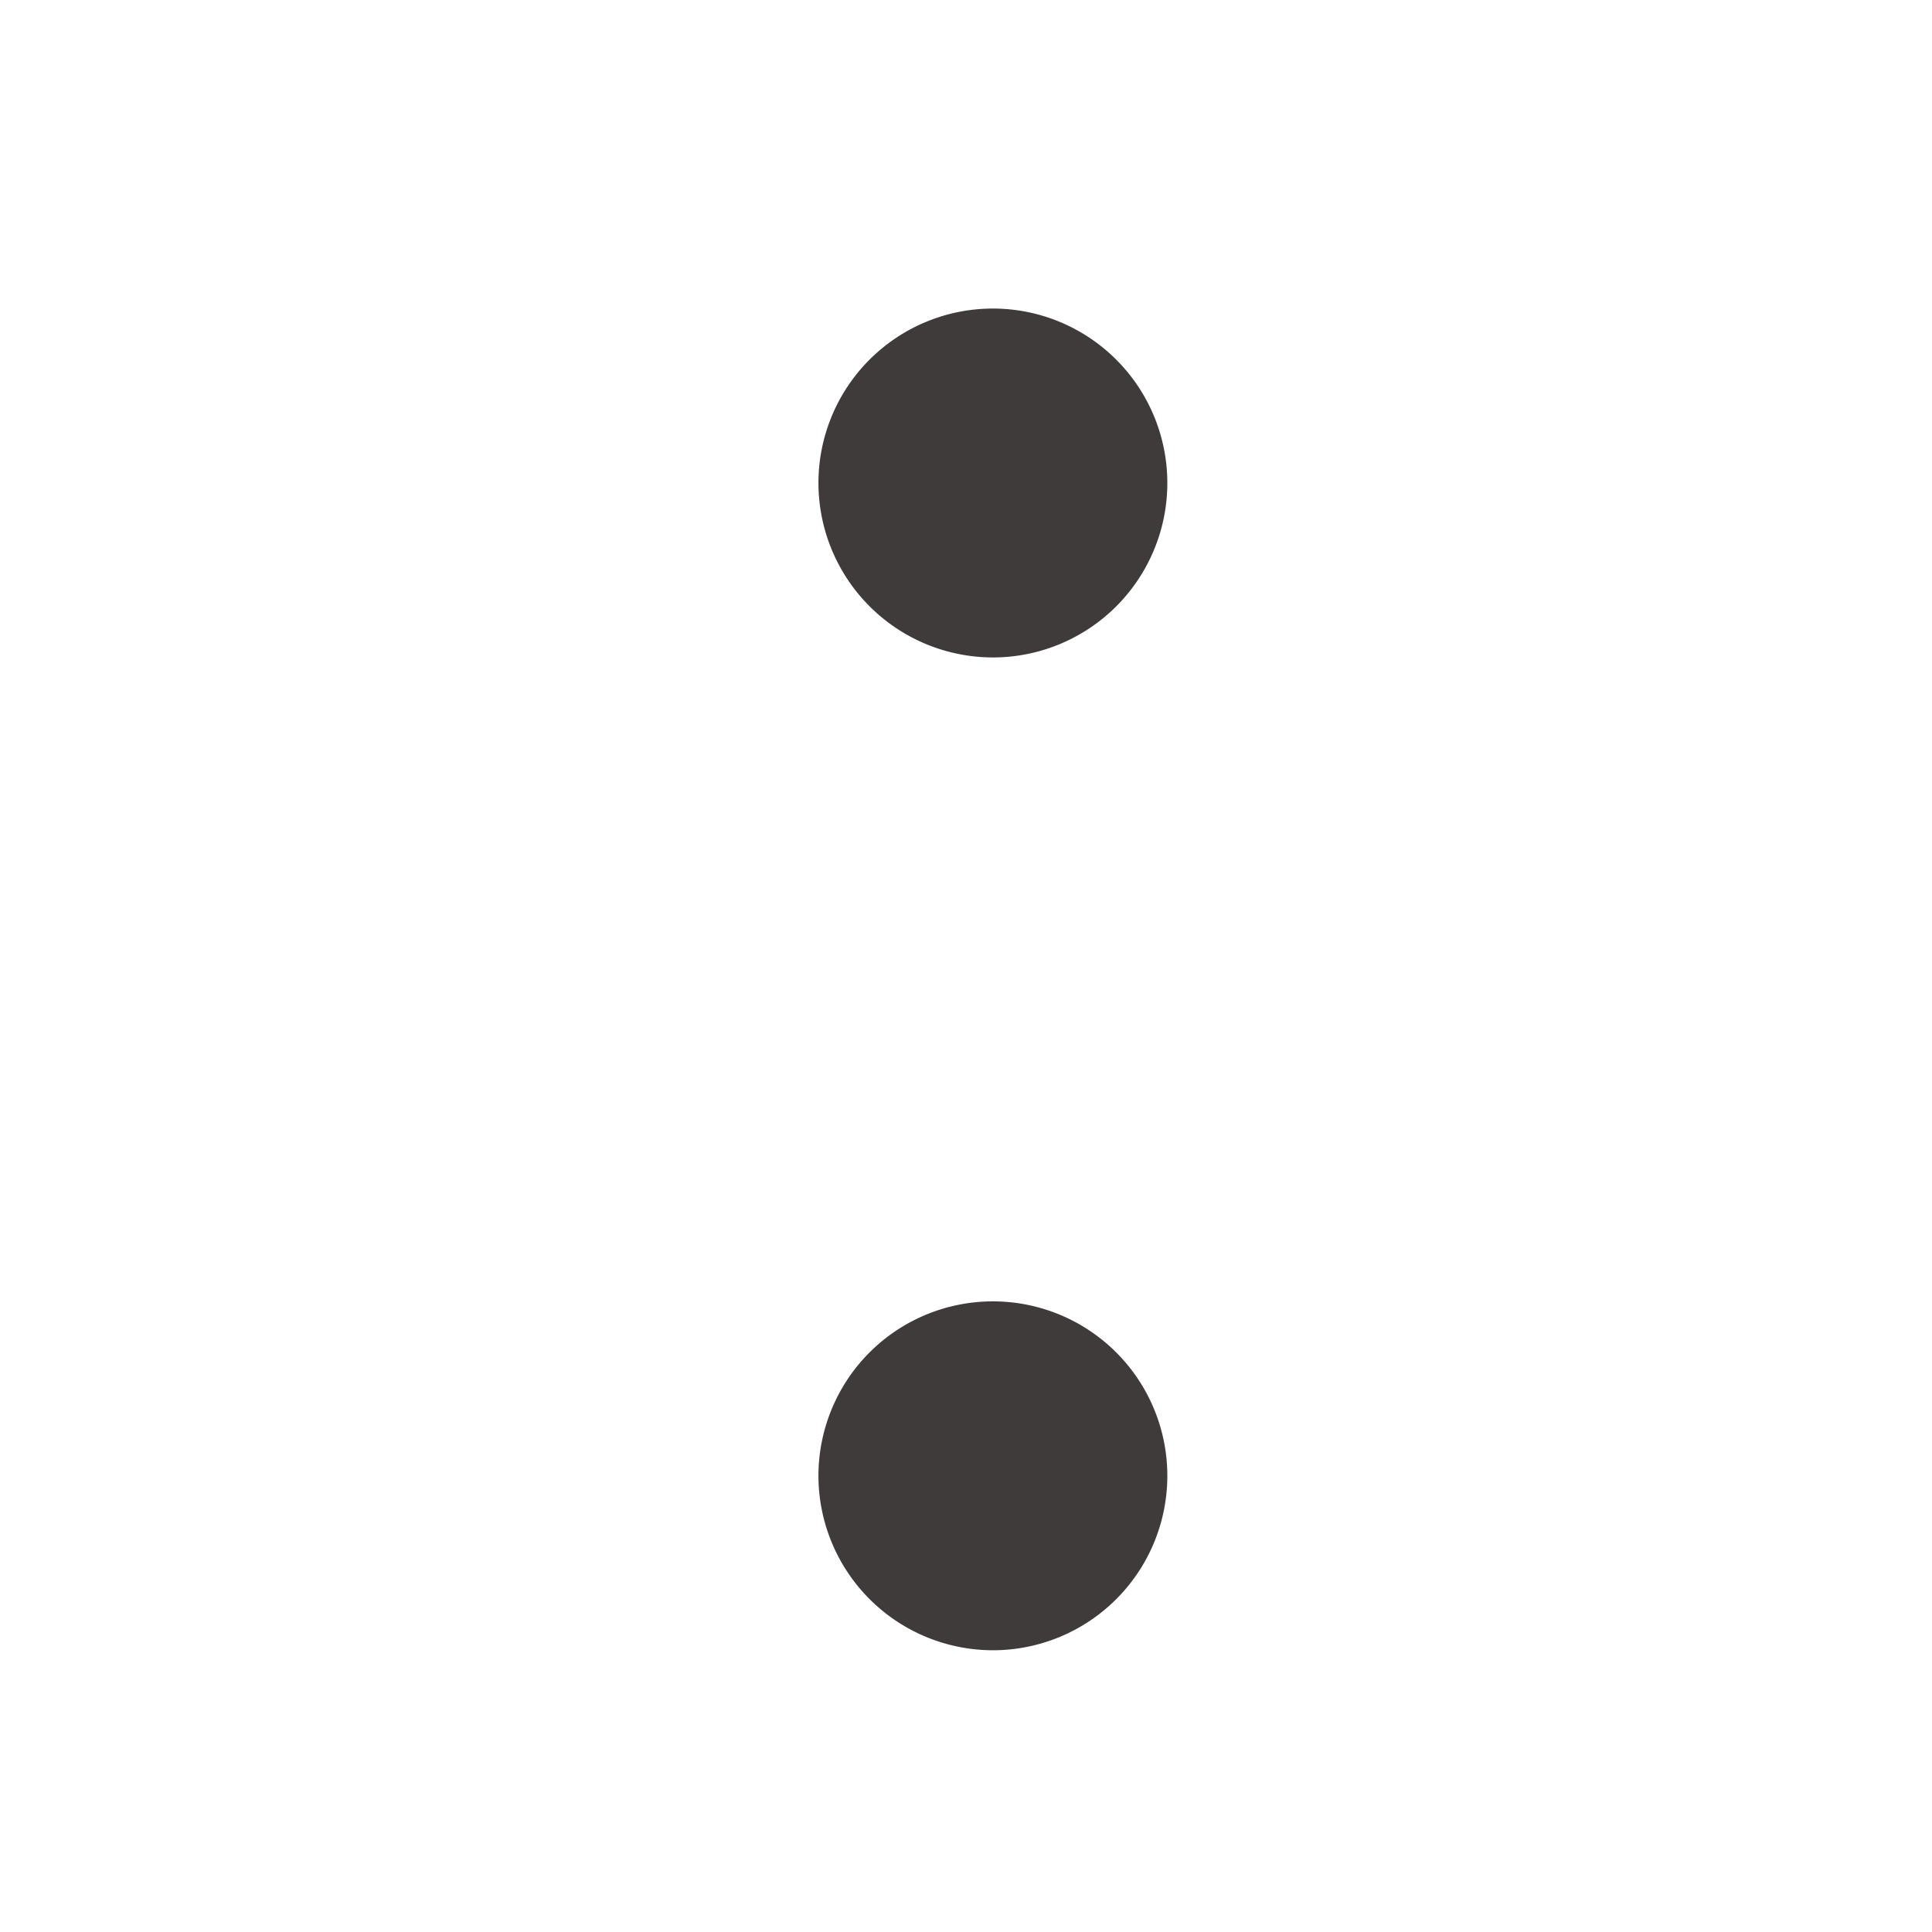 <svg id="Icon_Options_Vertical_2_Dots" data-name="Icon/Options Vertical 2 Dots" xmlns="http://www.w3.org/2000/svg" width="24" height="24" viewBox="0 0 24 24">
  <path data-name="Icon Color" d="M14.5,4.333a2.167,2.167,0,1,1,2.167-2.167A2.169,2.169,0,0,1,14.5,4.333Zm-12.334,0A2.167,2.167,0,1,1,4.334,2.166,2.169,2.169,0,0,1,2.166,4.333Z" transform="translate(14.5 3.833) rotate(90)" fill="#3f3b3b"/>
</svg>
